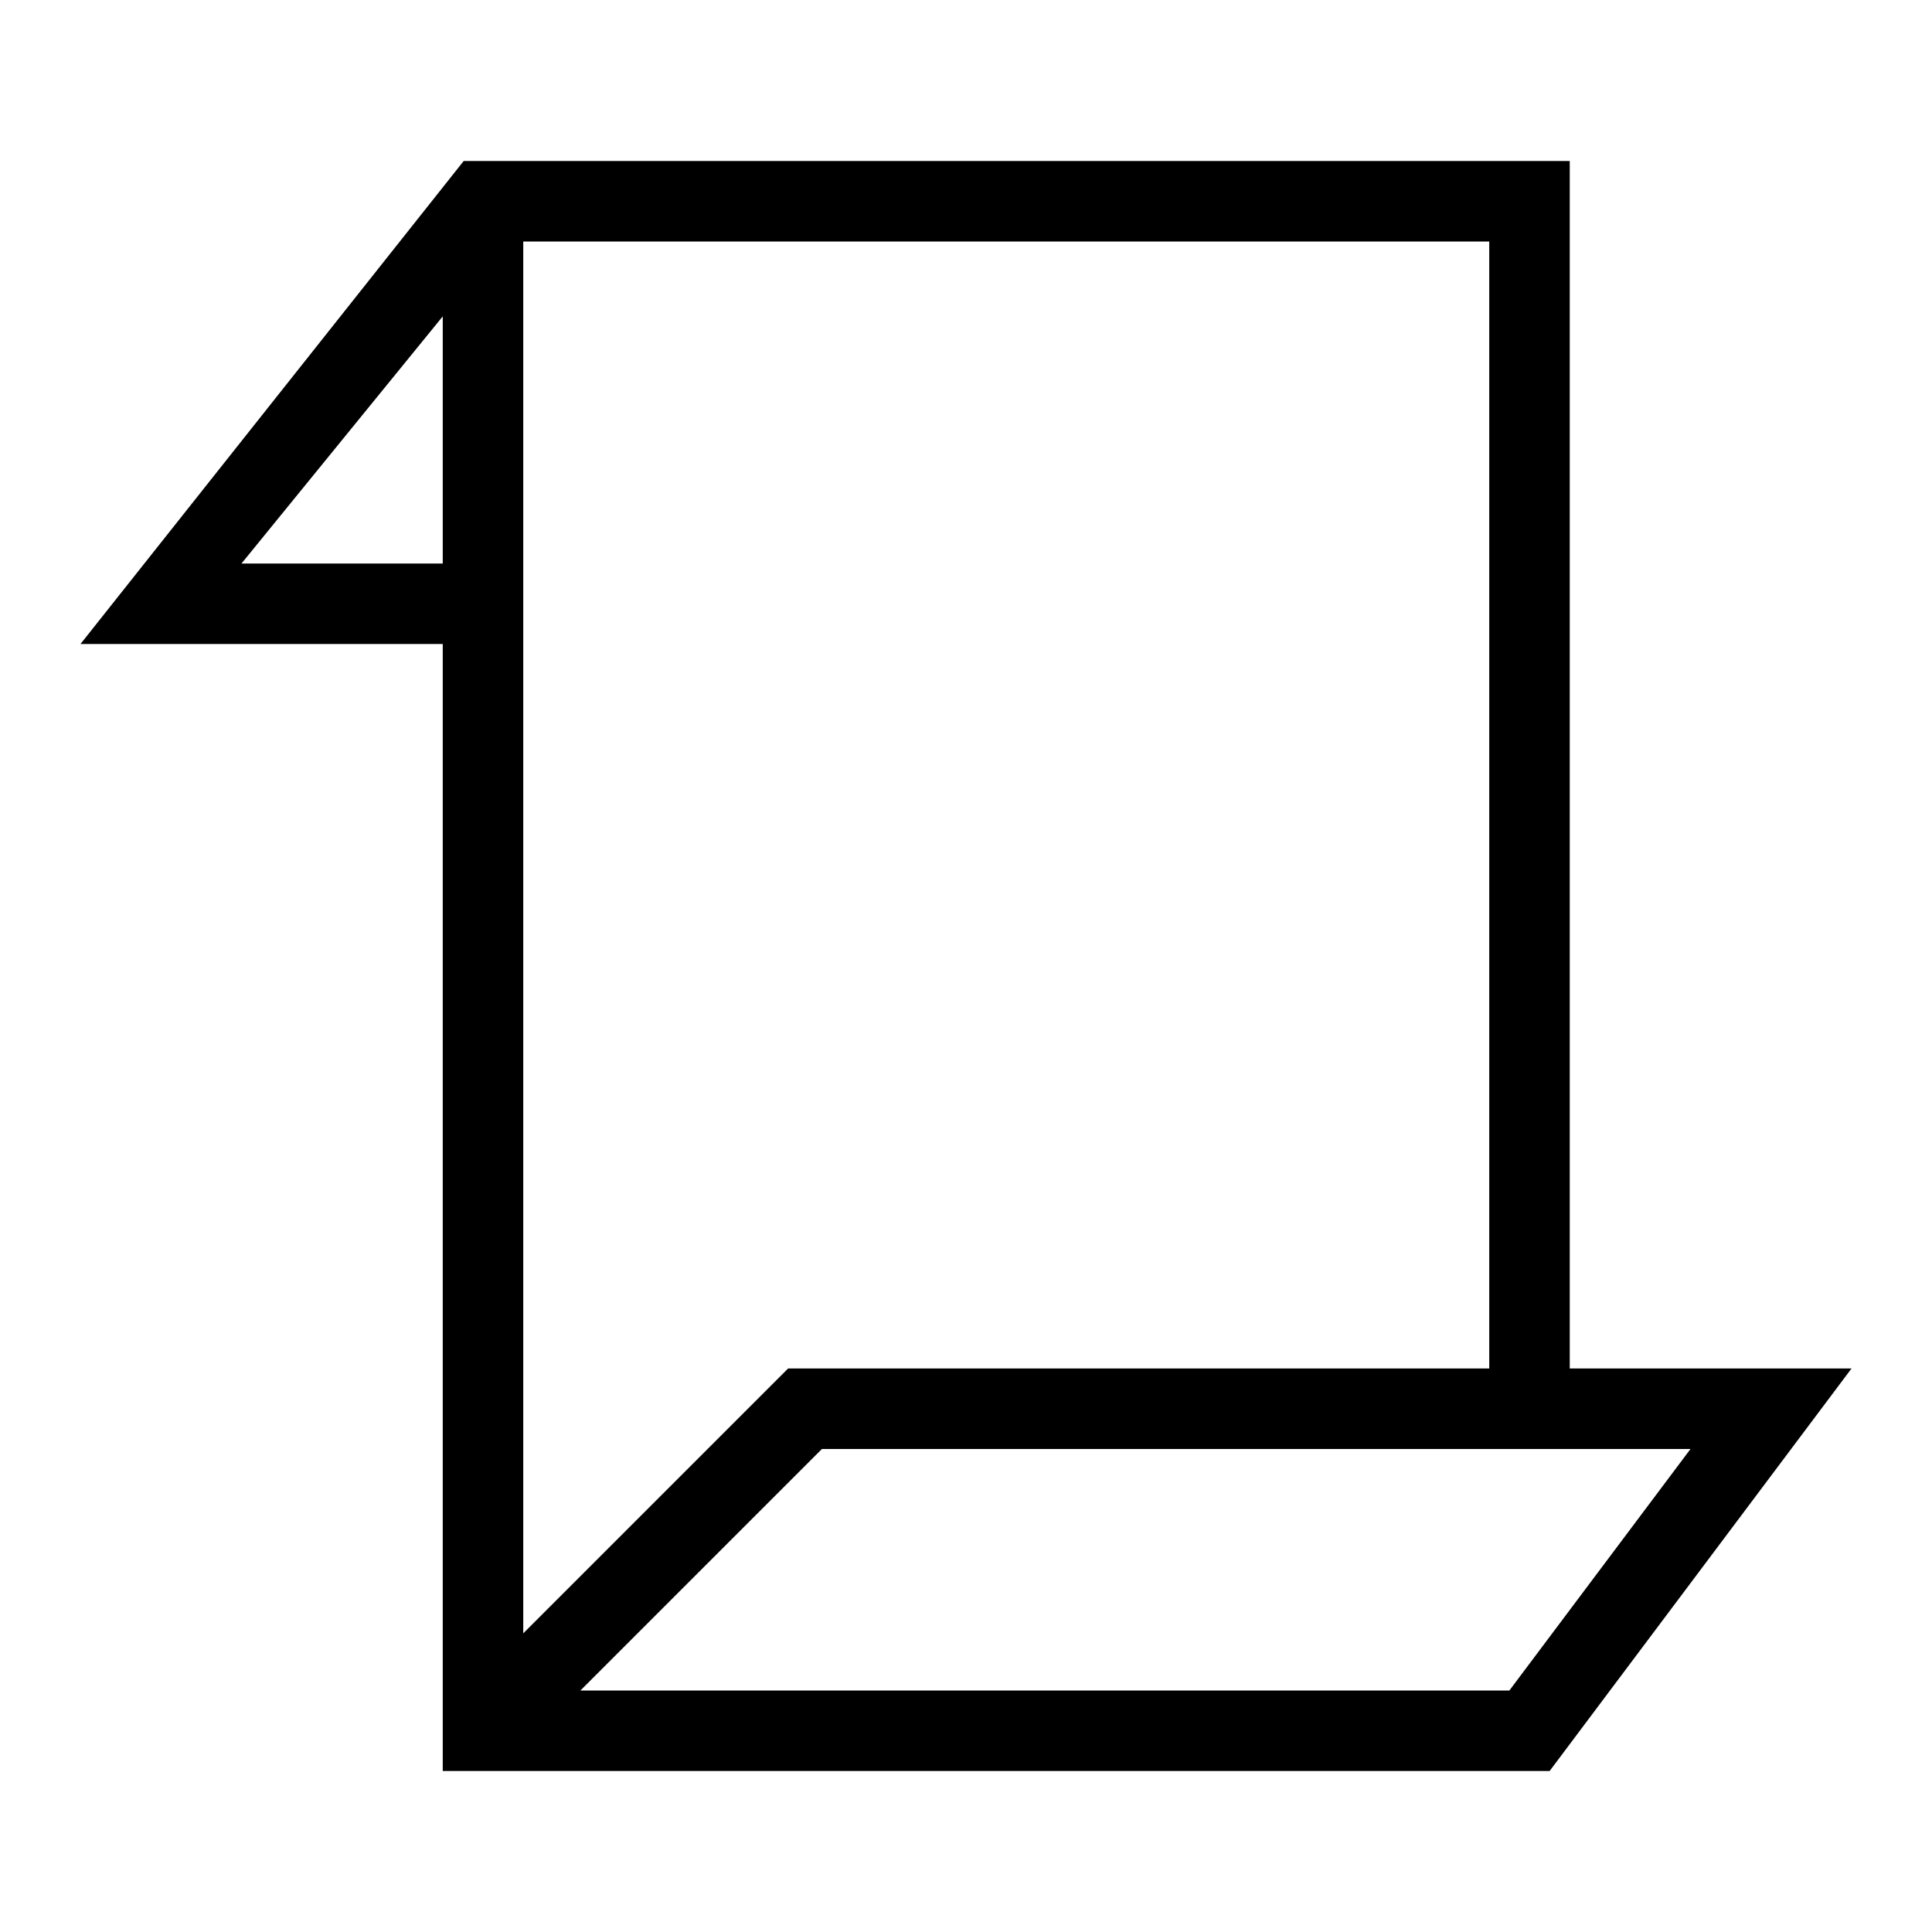 <svg id="outline_1px" data-name="outline 1px" xmlns="http://www.w3.org/2000/svg" viewBox="0 0 24 24"><path d="M19.5,17V2H5.76L1,8H5.5V22H19.25L23,17ZM3,7,5.5,3.93V7ZM6.5,3h12V17H9.79L6.5,20.29ZM18.75,21H7.21l3-3H21Z"/></svg>
